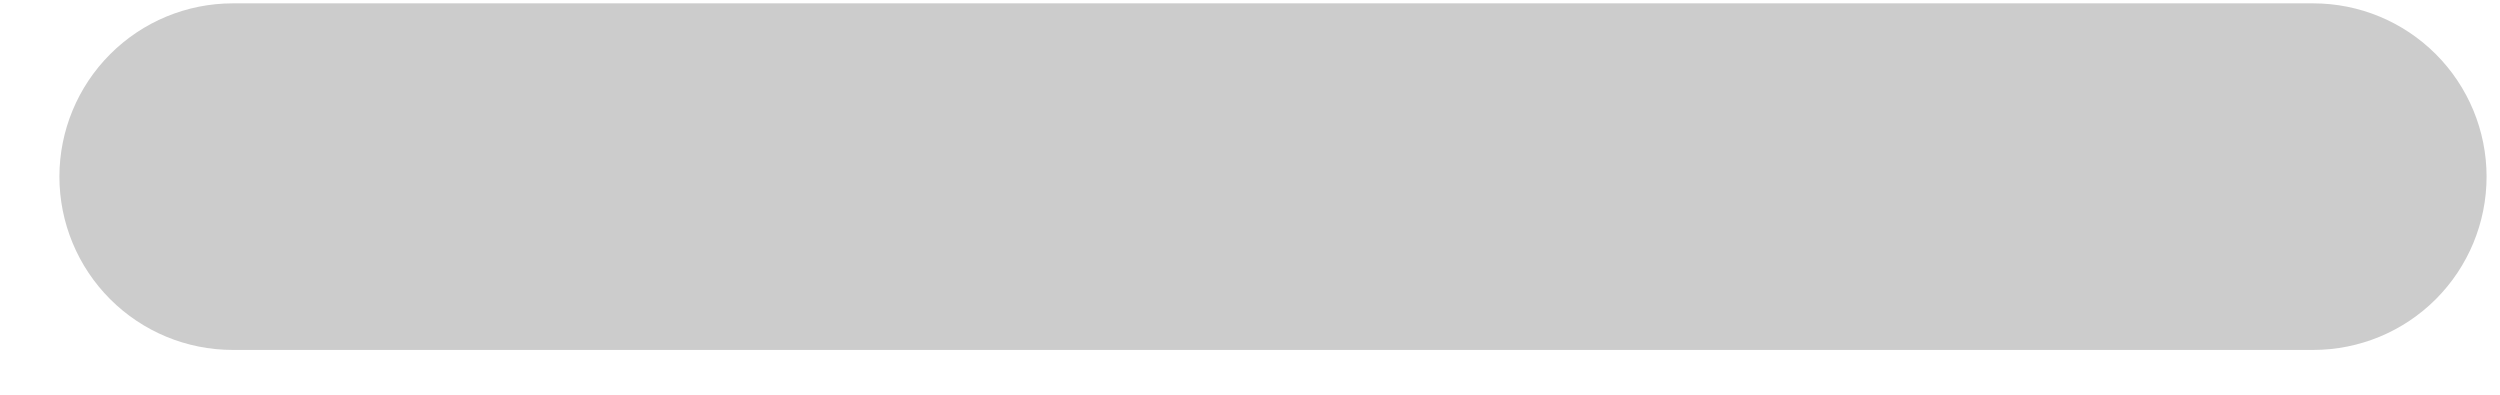 <svg width="38" height="6" viewBox="0 0 38 6" fill="none" xmlns="http://www.w3.org/2000/svg">
<path d="M35.161 5.319H3.538C2.839 5.319 2.169 5.042 1.675 4.548C1.181 4.054 0.903 3.384 0.903 2.685C0.903 1.987 1.181 1.317 1.675 0.823C2.169 0.329 2.839 0.051 3.538 0.051H35.161C35.86 0.051 36.53 0.329 37.024 0.823C37.518 1.317 37.796 1.987 37.796 2.685C37.796 3.384 37.518 4.054 37.024 4.548C36.53 5.042 35.86 5.319 35.161 5.319Z" fill="#CCCCCC"/>
</svg>
